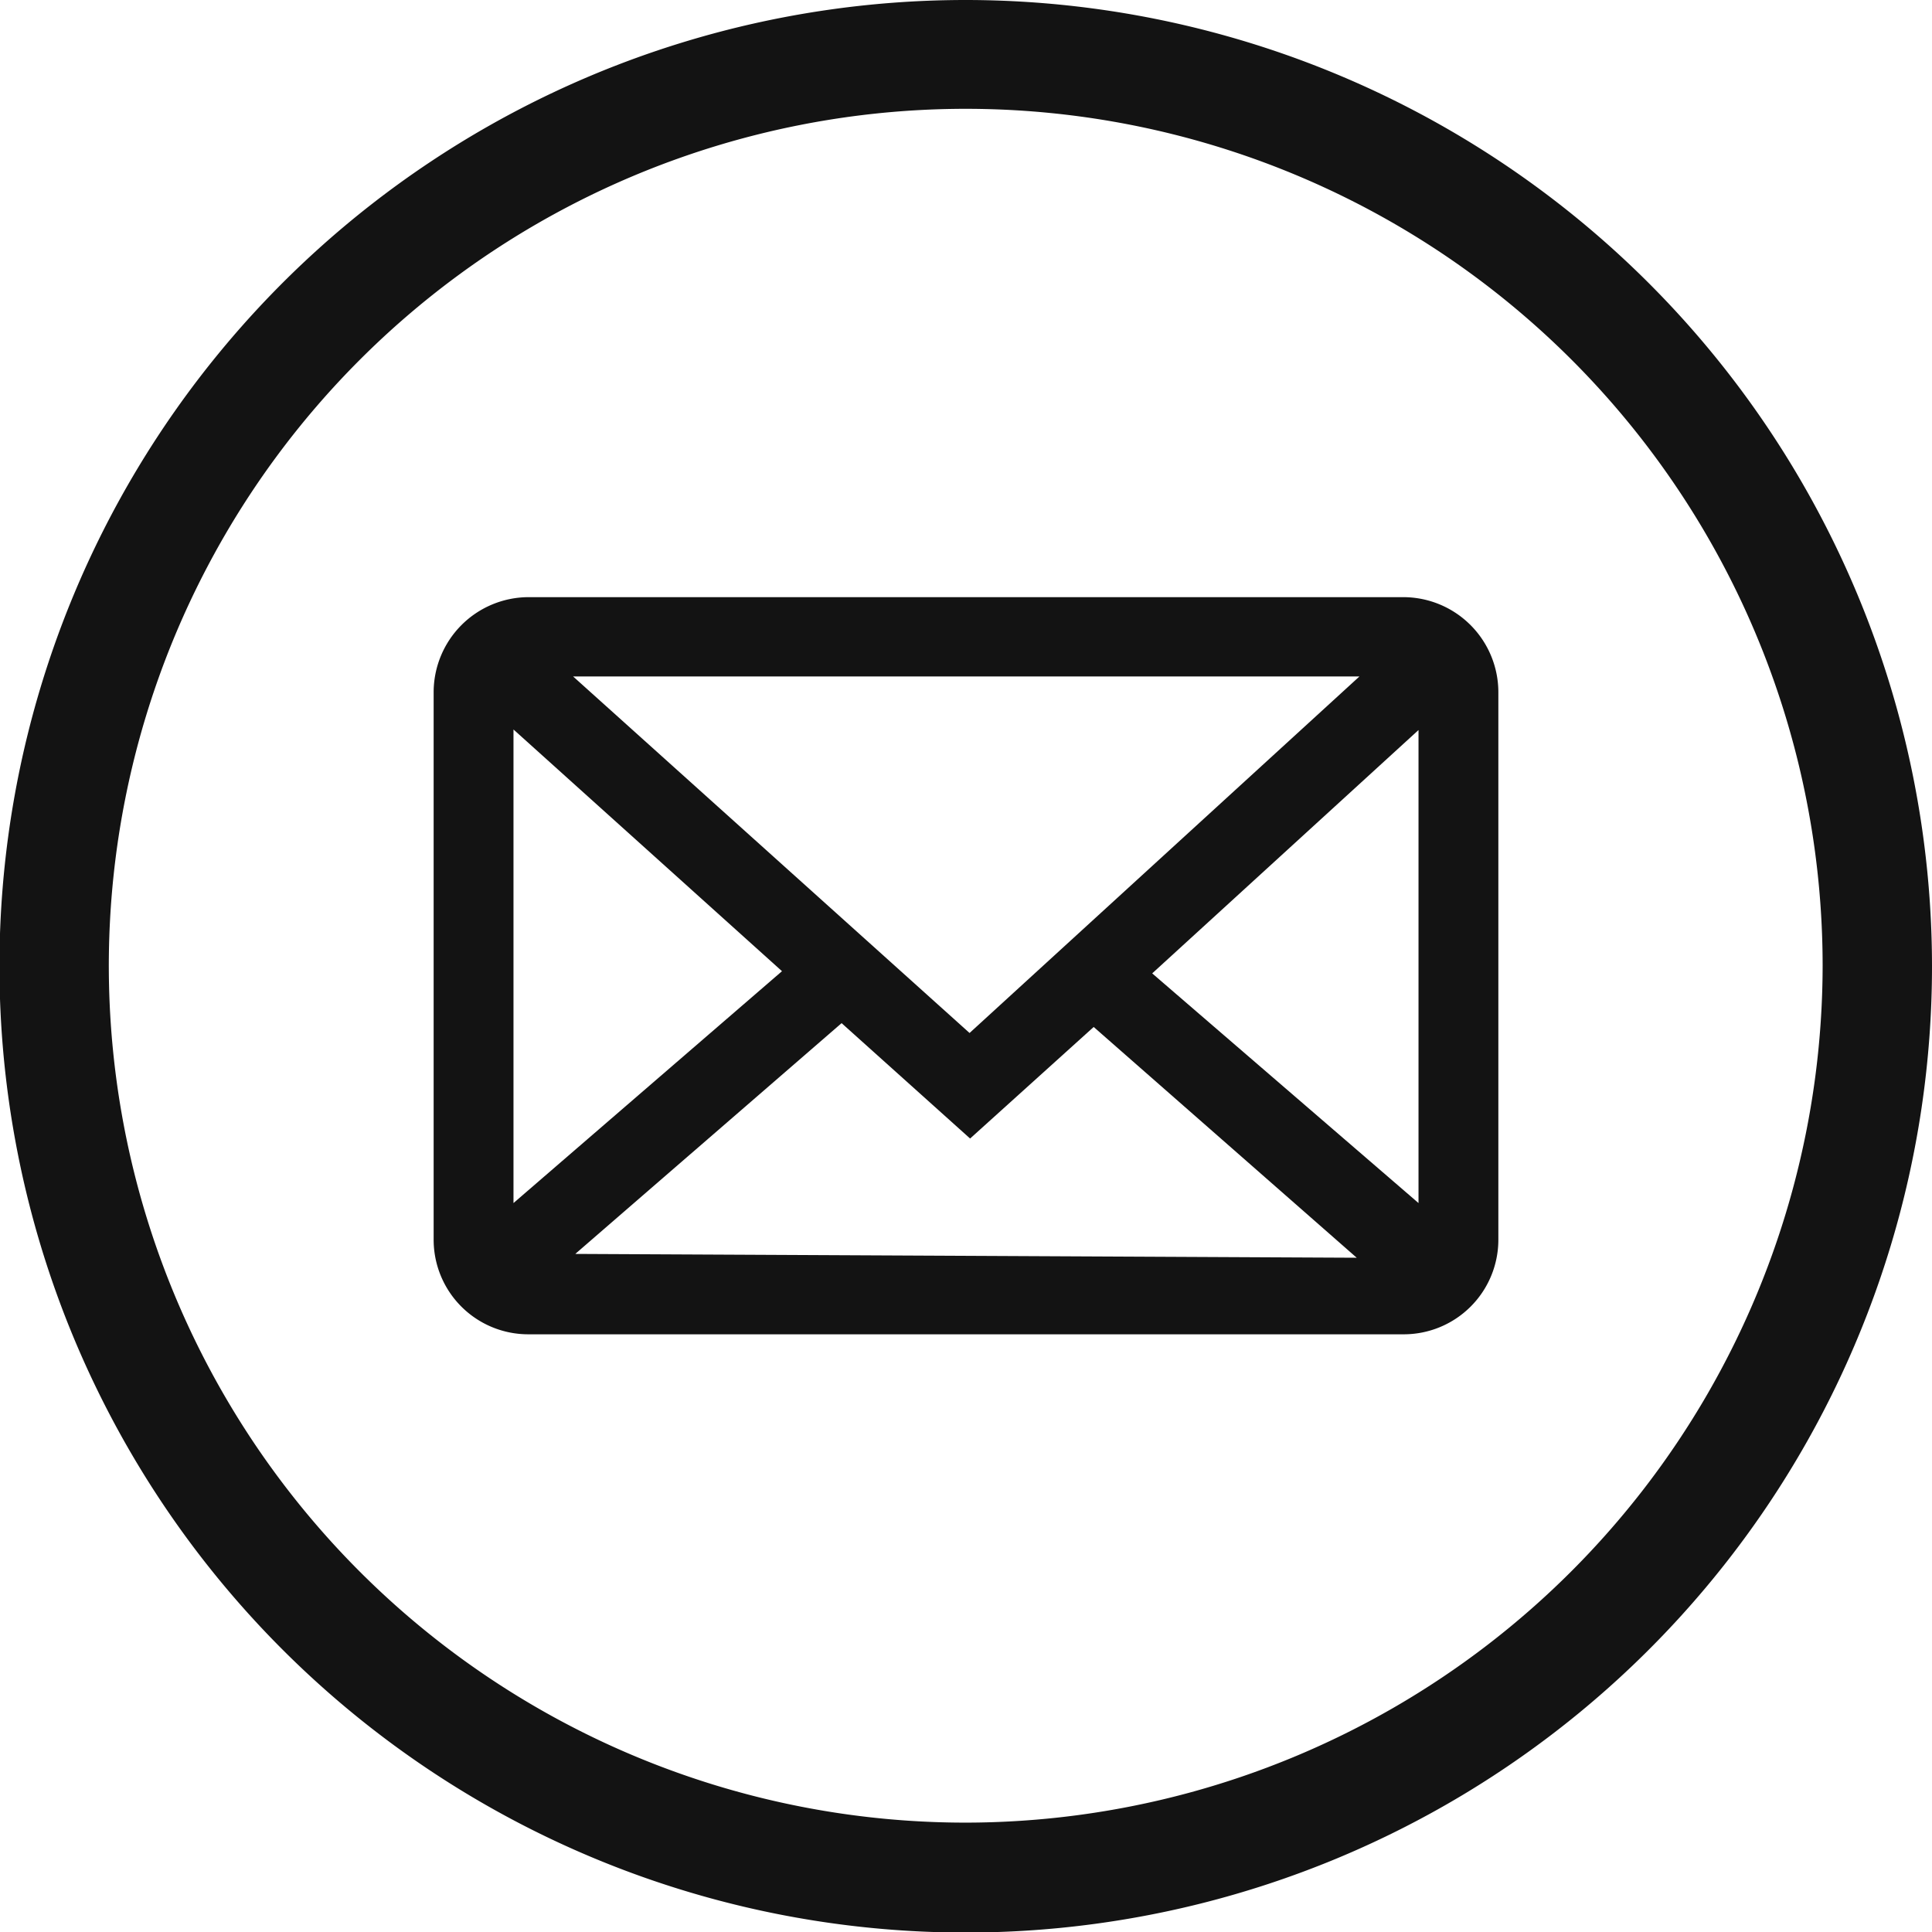 <svg xmlns="http://www.w3.org/2000/svg" viewBox="0 0 35.33 35.33"><defs><style>.cls-1{fill:#131313;}</style></defs><title>email</title><g id="Layer_2" data-name="Layer 2"><g id="Layer_1-2" data-name="Layer 1"><path class="cls-1" d="M17.66,0A17.67,17.67,0,1,0,35.33,17.66,17.68,17.68,0,0,0,17.66,0Zm0,33.33A15.67,15.67,0,1,1,33.33,17.66,15.69,15.69,0,0,1,17.66,33.33Z"/><path class="cls-1" d="M25.66,10.92h-16a1.74,1.74,0,0,0-1.73,1.74v10A1.73,1.73,0,0,0,9.67,24.4h16a1.73,1.73,0,0,0,1.73-1.73v-10A1.74,1.74,0,0,0,25.66,10.92Zm-.8,1.45-7.13,6.52-7.25-6.52ZM9.39,22V13.34l4.91,4.42Zm1.13.93,4.87-4.22,2.35,2.11L20,18.78,24.81,23ZM25.94,22,21.07,17.8l4.87-4.45Z"/></g></g></svg>